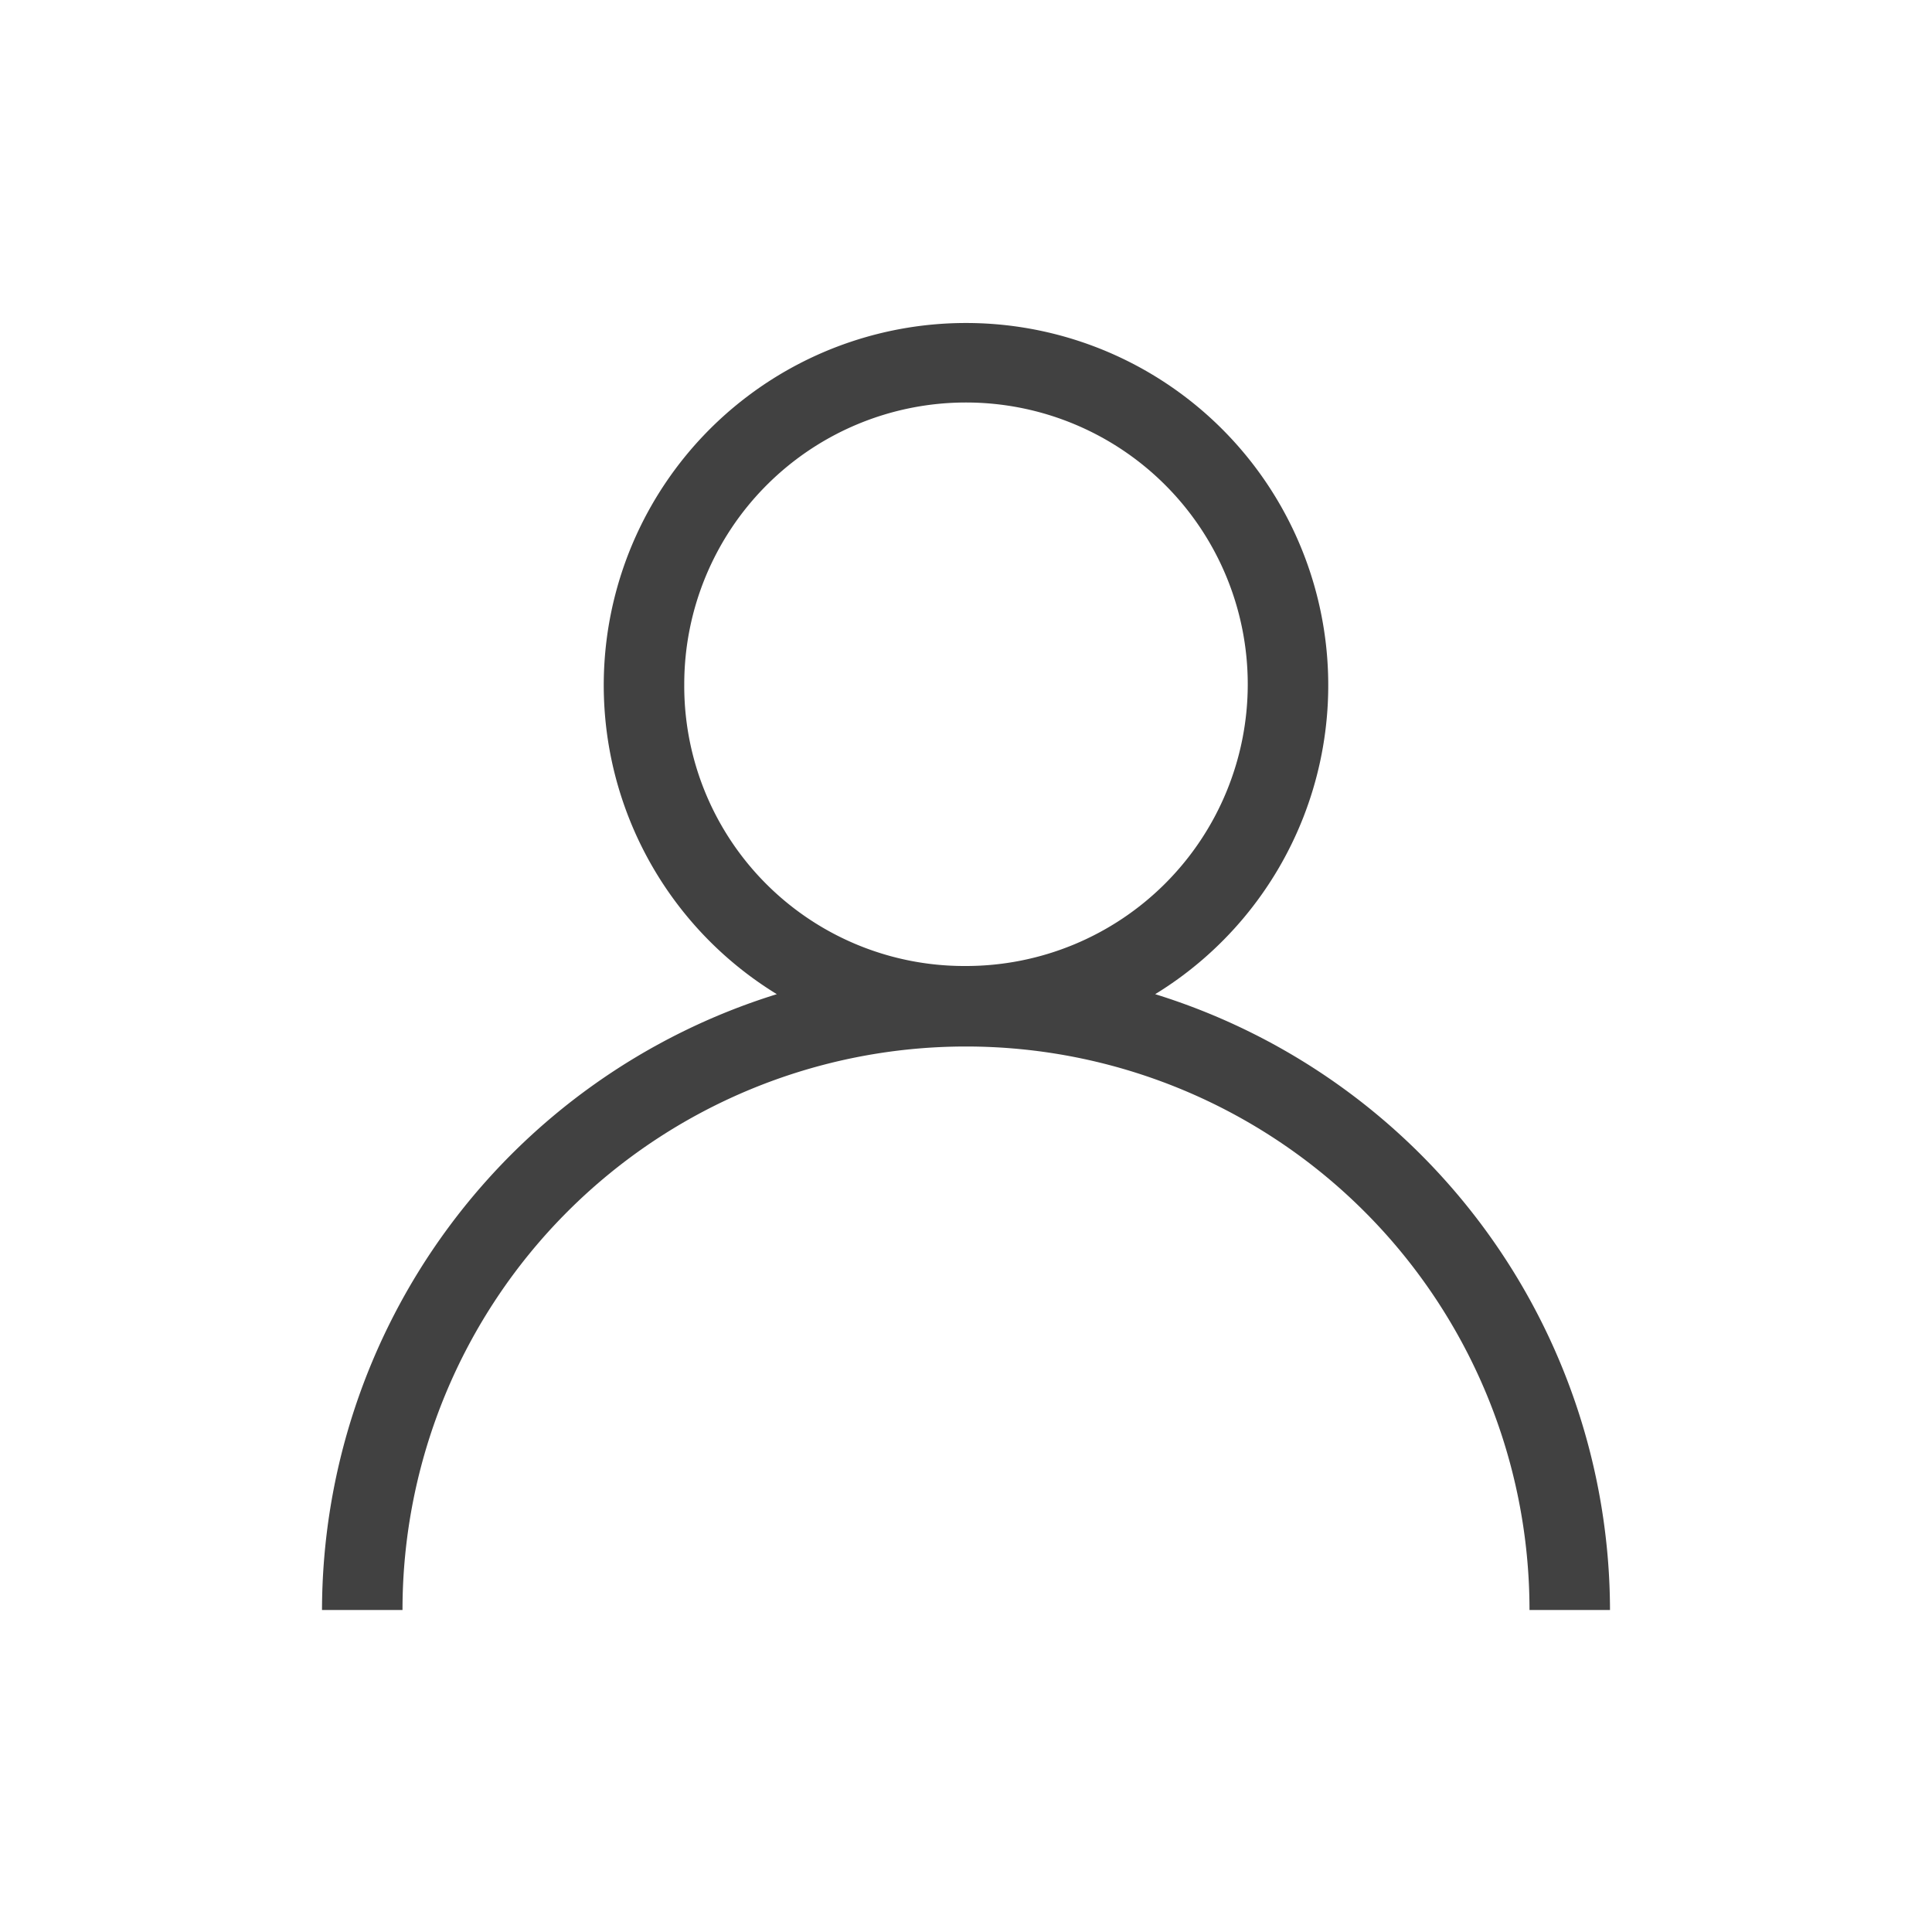 <svg xmlns="http://www.w3.org/2000/svg" width="48" height="48" viewBox="0 0 48 48">
  <g id="User-32" transform="translate(-778 -1532)">
    <rect id="Rectangle_724" data-name="Rectangle 724" width="48" height="48" transform="translate(778 1532)" fill="none"/>
    <g id="Group_2413">
      <circle id="Ellipse_225" data-name="Ellipse 225" cx="9" cy="9" r="9" transform="translate(793 1540)" fill="none"/>
      <path id="Path_2037" data-name="Path 2037" d="M806.7,1556.7a9,9,0,1,0-9.4,0A16.056,16.056,0,0,0,786,1572h2a14,14,0,0,1,28,0h2A16.056,16.056,0,0,0,806.7,1556.7ZM795,1549a7,7,0,1,1,7,7A6.957,6.957,0,0,1,795,1549Z" fill="#414141"/>
    </g>
  </g>
</svg>
